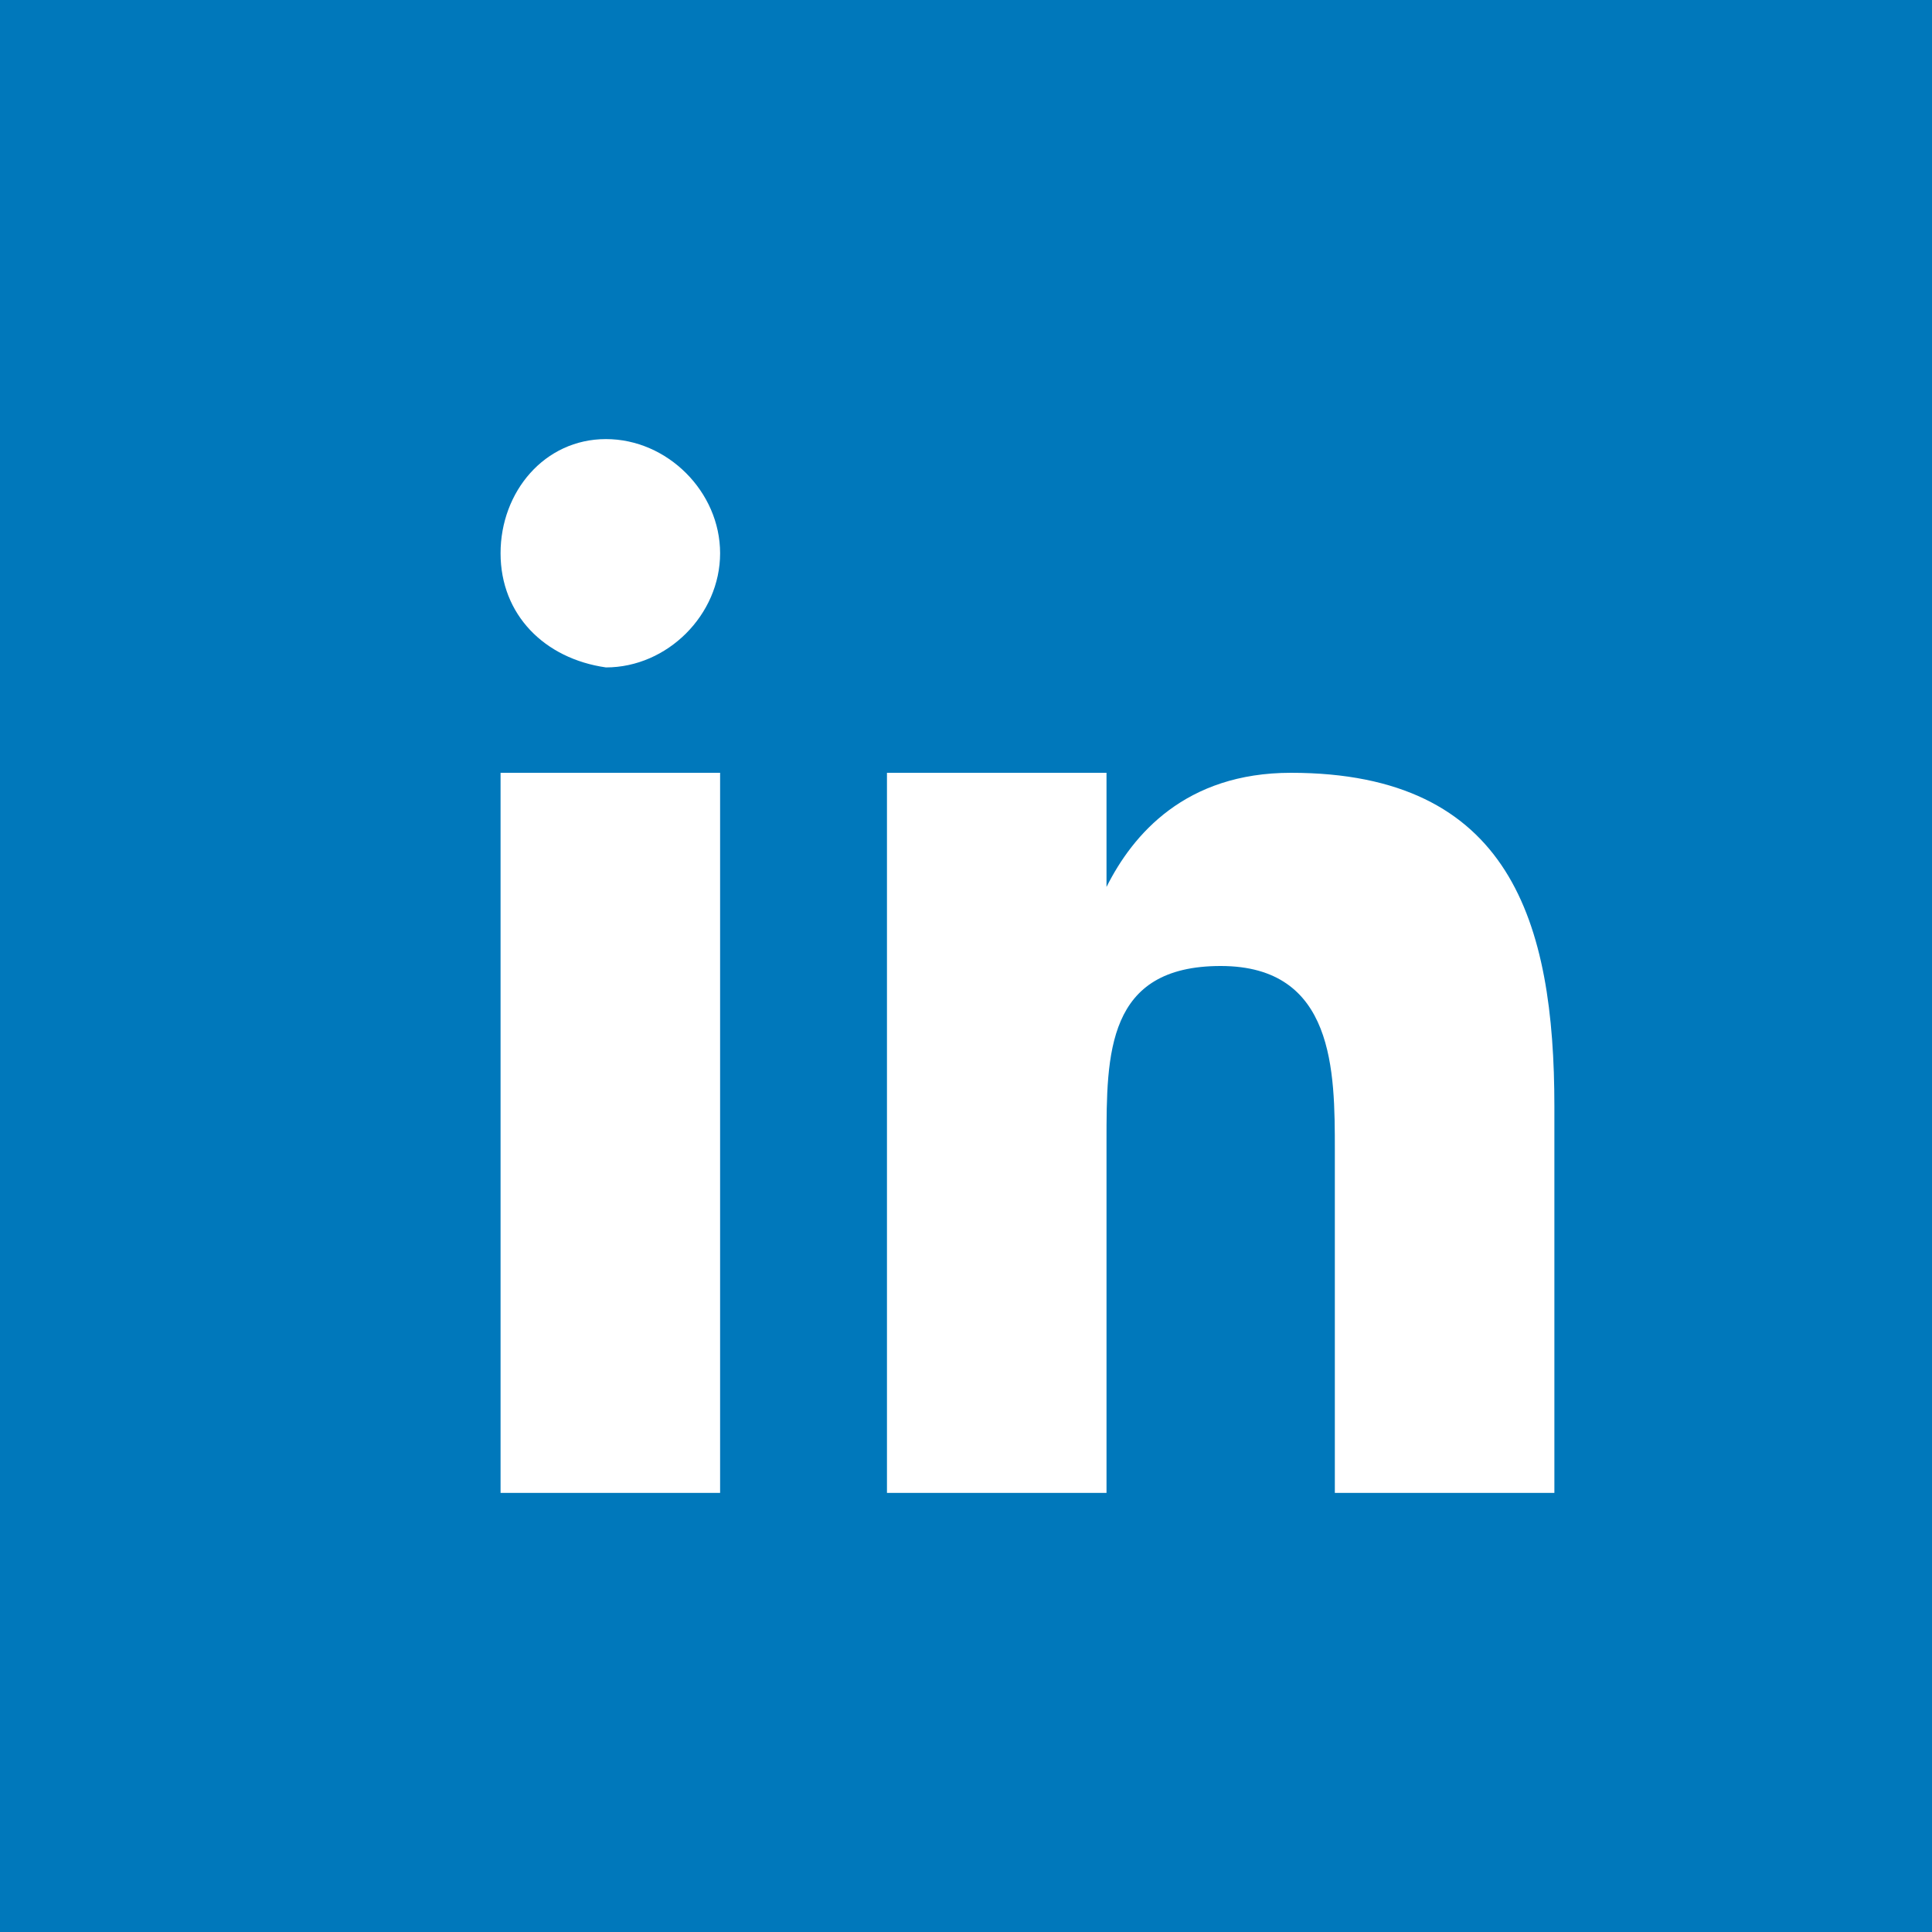 <svg xmlns="http://www.w3.org/2000/svg" viewBox="0 0 22 22" enable-background="new 0 0 22 22"><path fill="#0078bb" d="m0 0h22v22h-22z"/><g fill="#fff"><path d="m5.7 8.8h2.5v8.2h-2.5v-8.2m1.2-3.8c.7 0 1.3.6 1.3 1.3 0 .7-.6 1.3-1.3 1.3-.7-.1-1.2-.6-1.2-1.3 0-.7.5-1.3 1.2-1.3"/><path d="m10.1 8.8h2.5v1.3c.3-.6.9-1.3 2.1-1.3 2.5 0 3 1.7 3 3.8v4.4h-2.5v-3.9c0-.9 0-2.1-1.3-2.1-1.3 0-1.3 1-1.3 2v4h-2.5v-8.2"/></g></svg>